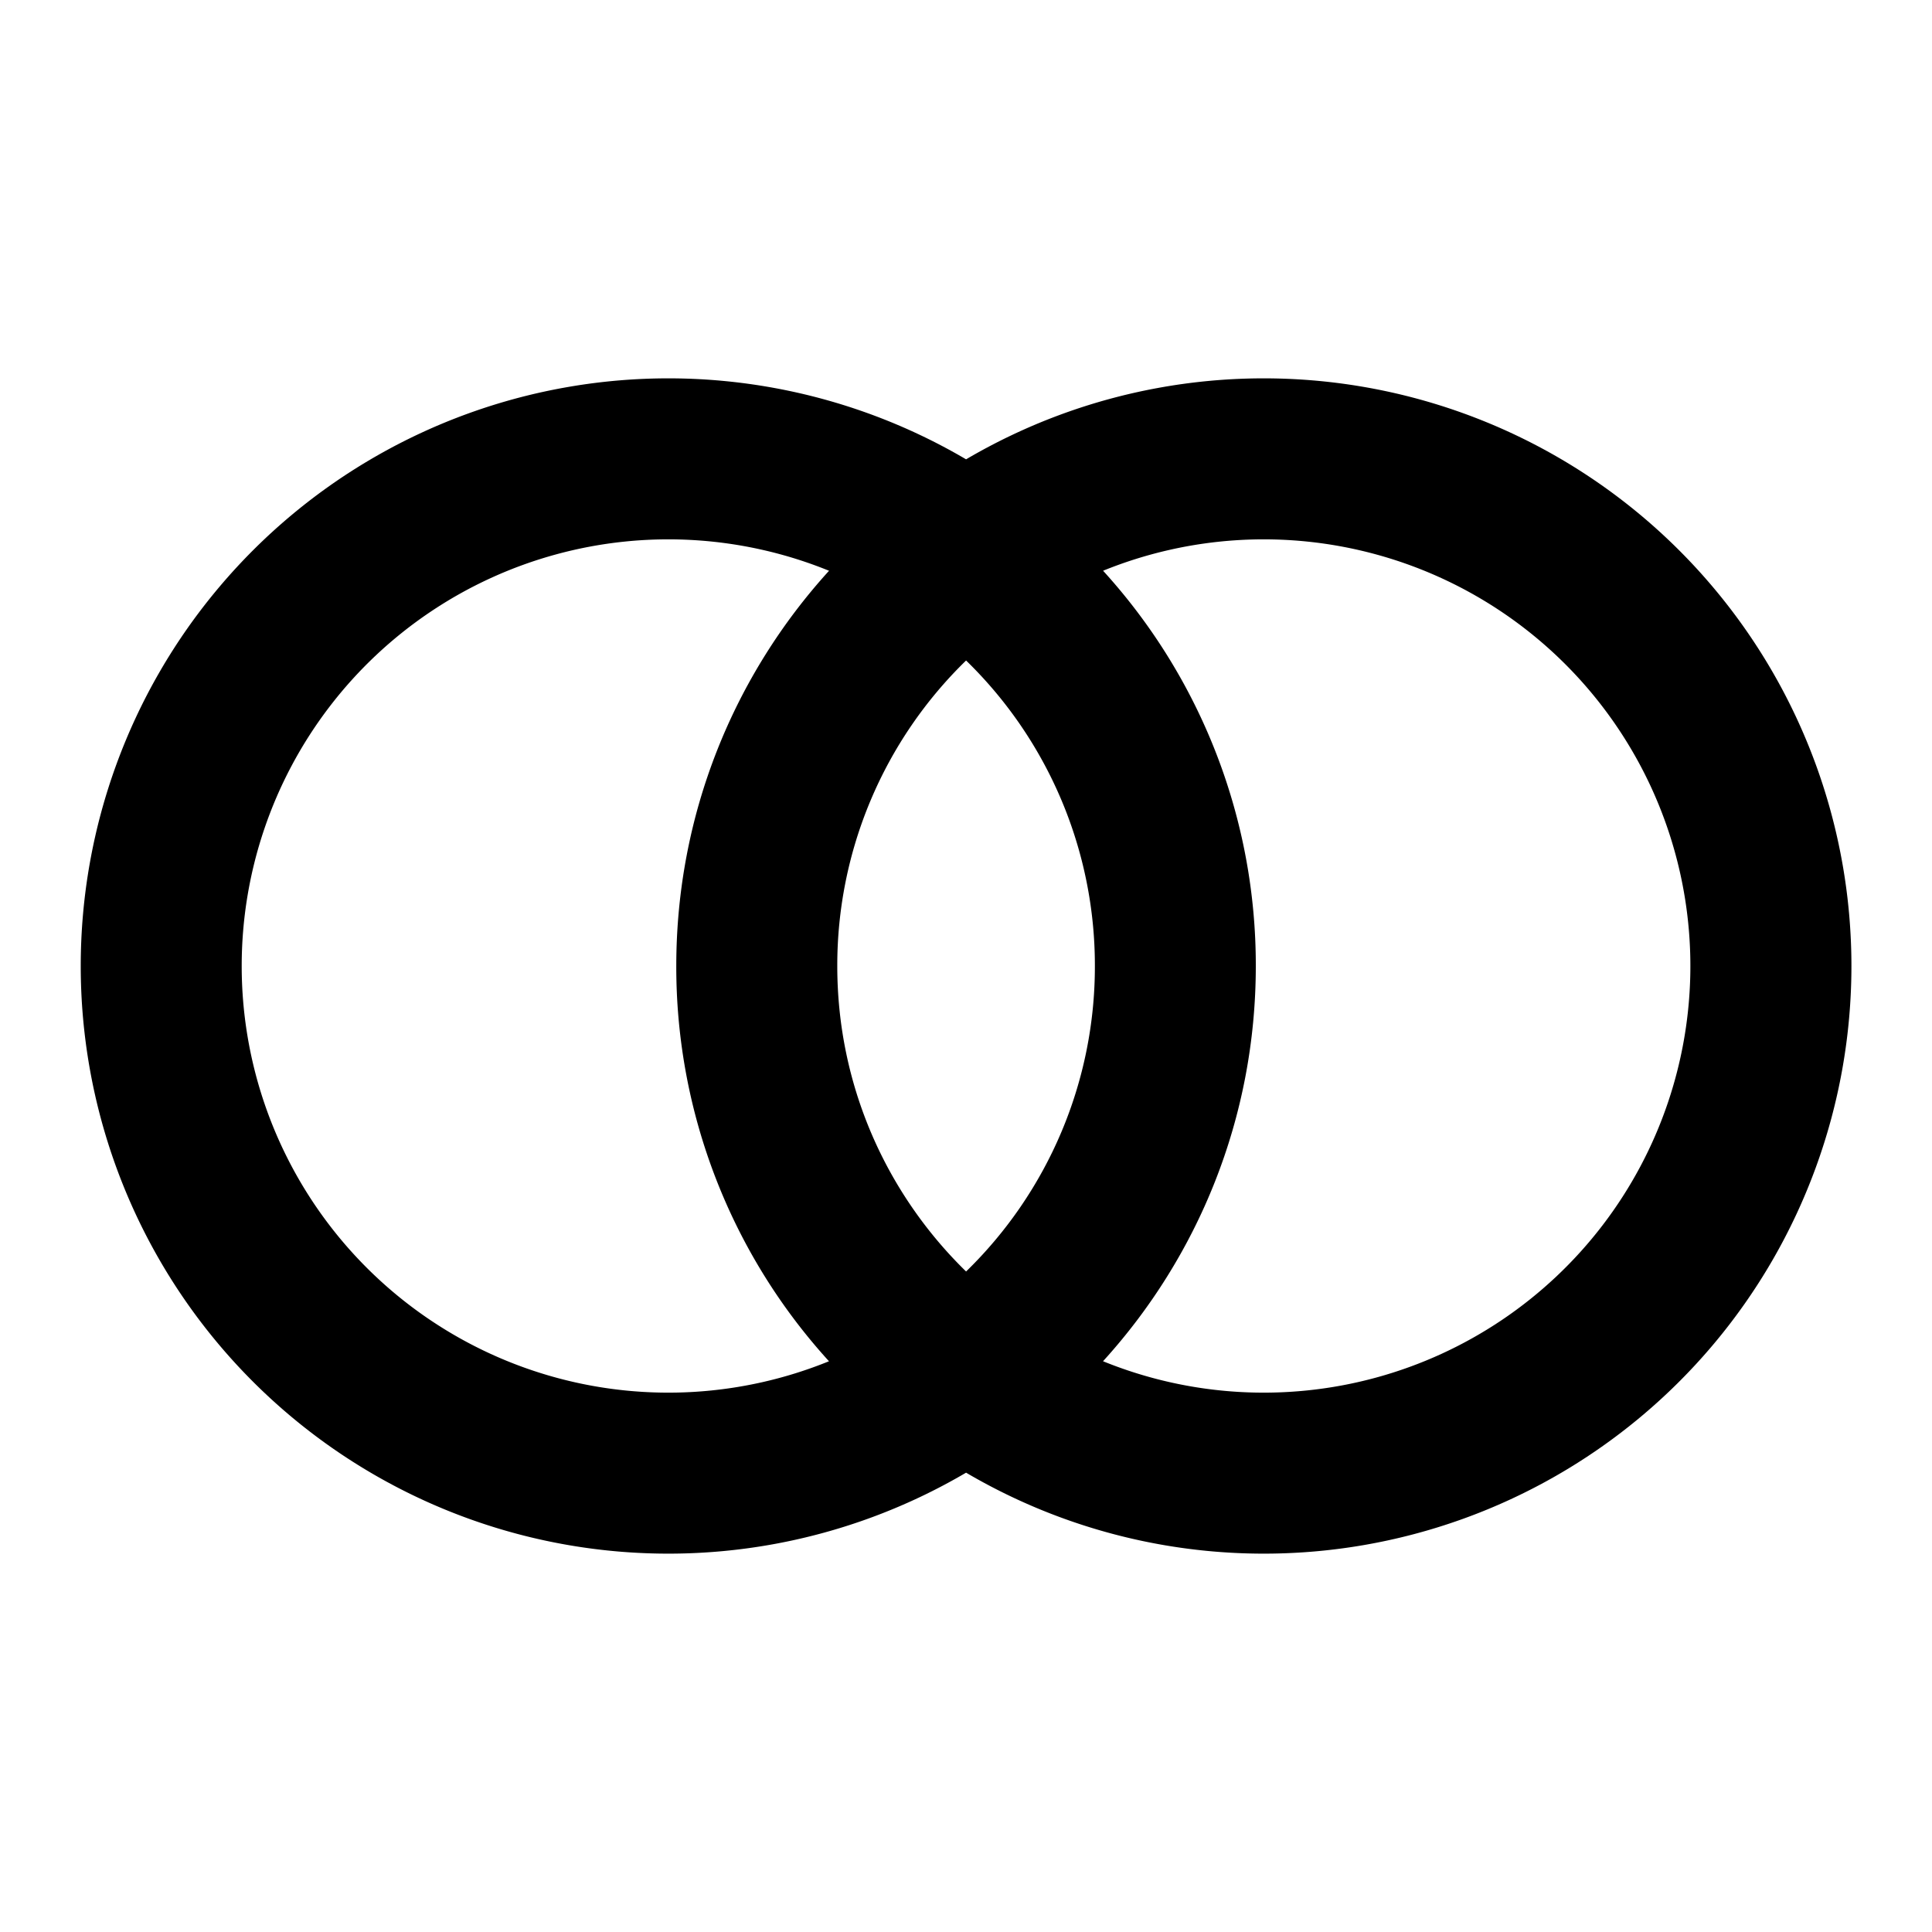 <svg xmlns="http://www.w3.org/2000/svg" width="1em" height="1em" viewBox="0 0 24 24"><path fill="currentColor" d="M12.001 18.294a7.3 7.3 0 1 1 0-12.588a7.3 7.3 0 1 1 0 12.588m1.702-1.384a5.3 5.3 0 1 0 0-9.82A7.273 7.273 0 0 1 15.6 12c0 1.89-.719 3.614-1.898 4.91m-3.404-9.82a5.3 5.3 0 1 0 0 9.82A7.273 7.273 0 0 1 8.401 12c0-1.89.719-3.614 1.898-4.91m1.702 1.115a5.284 5.284 0 0 0-1.6 3.795c0 1.488.613 2.832 1.6 3.795a5.284 5.284 0 0 0 1.6-3.795a5.284 5.284 0 0 0-1.6-3.795"/></svg>